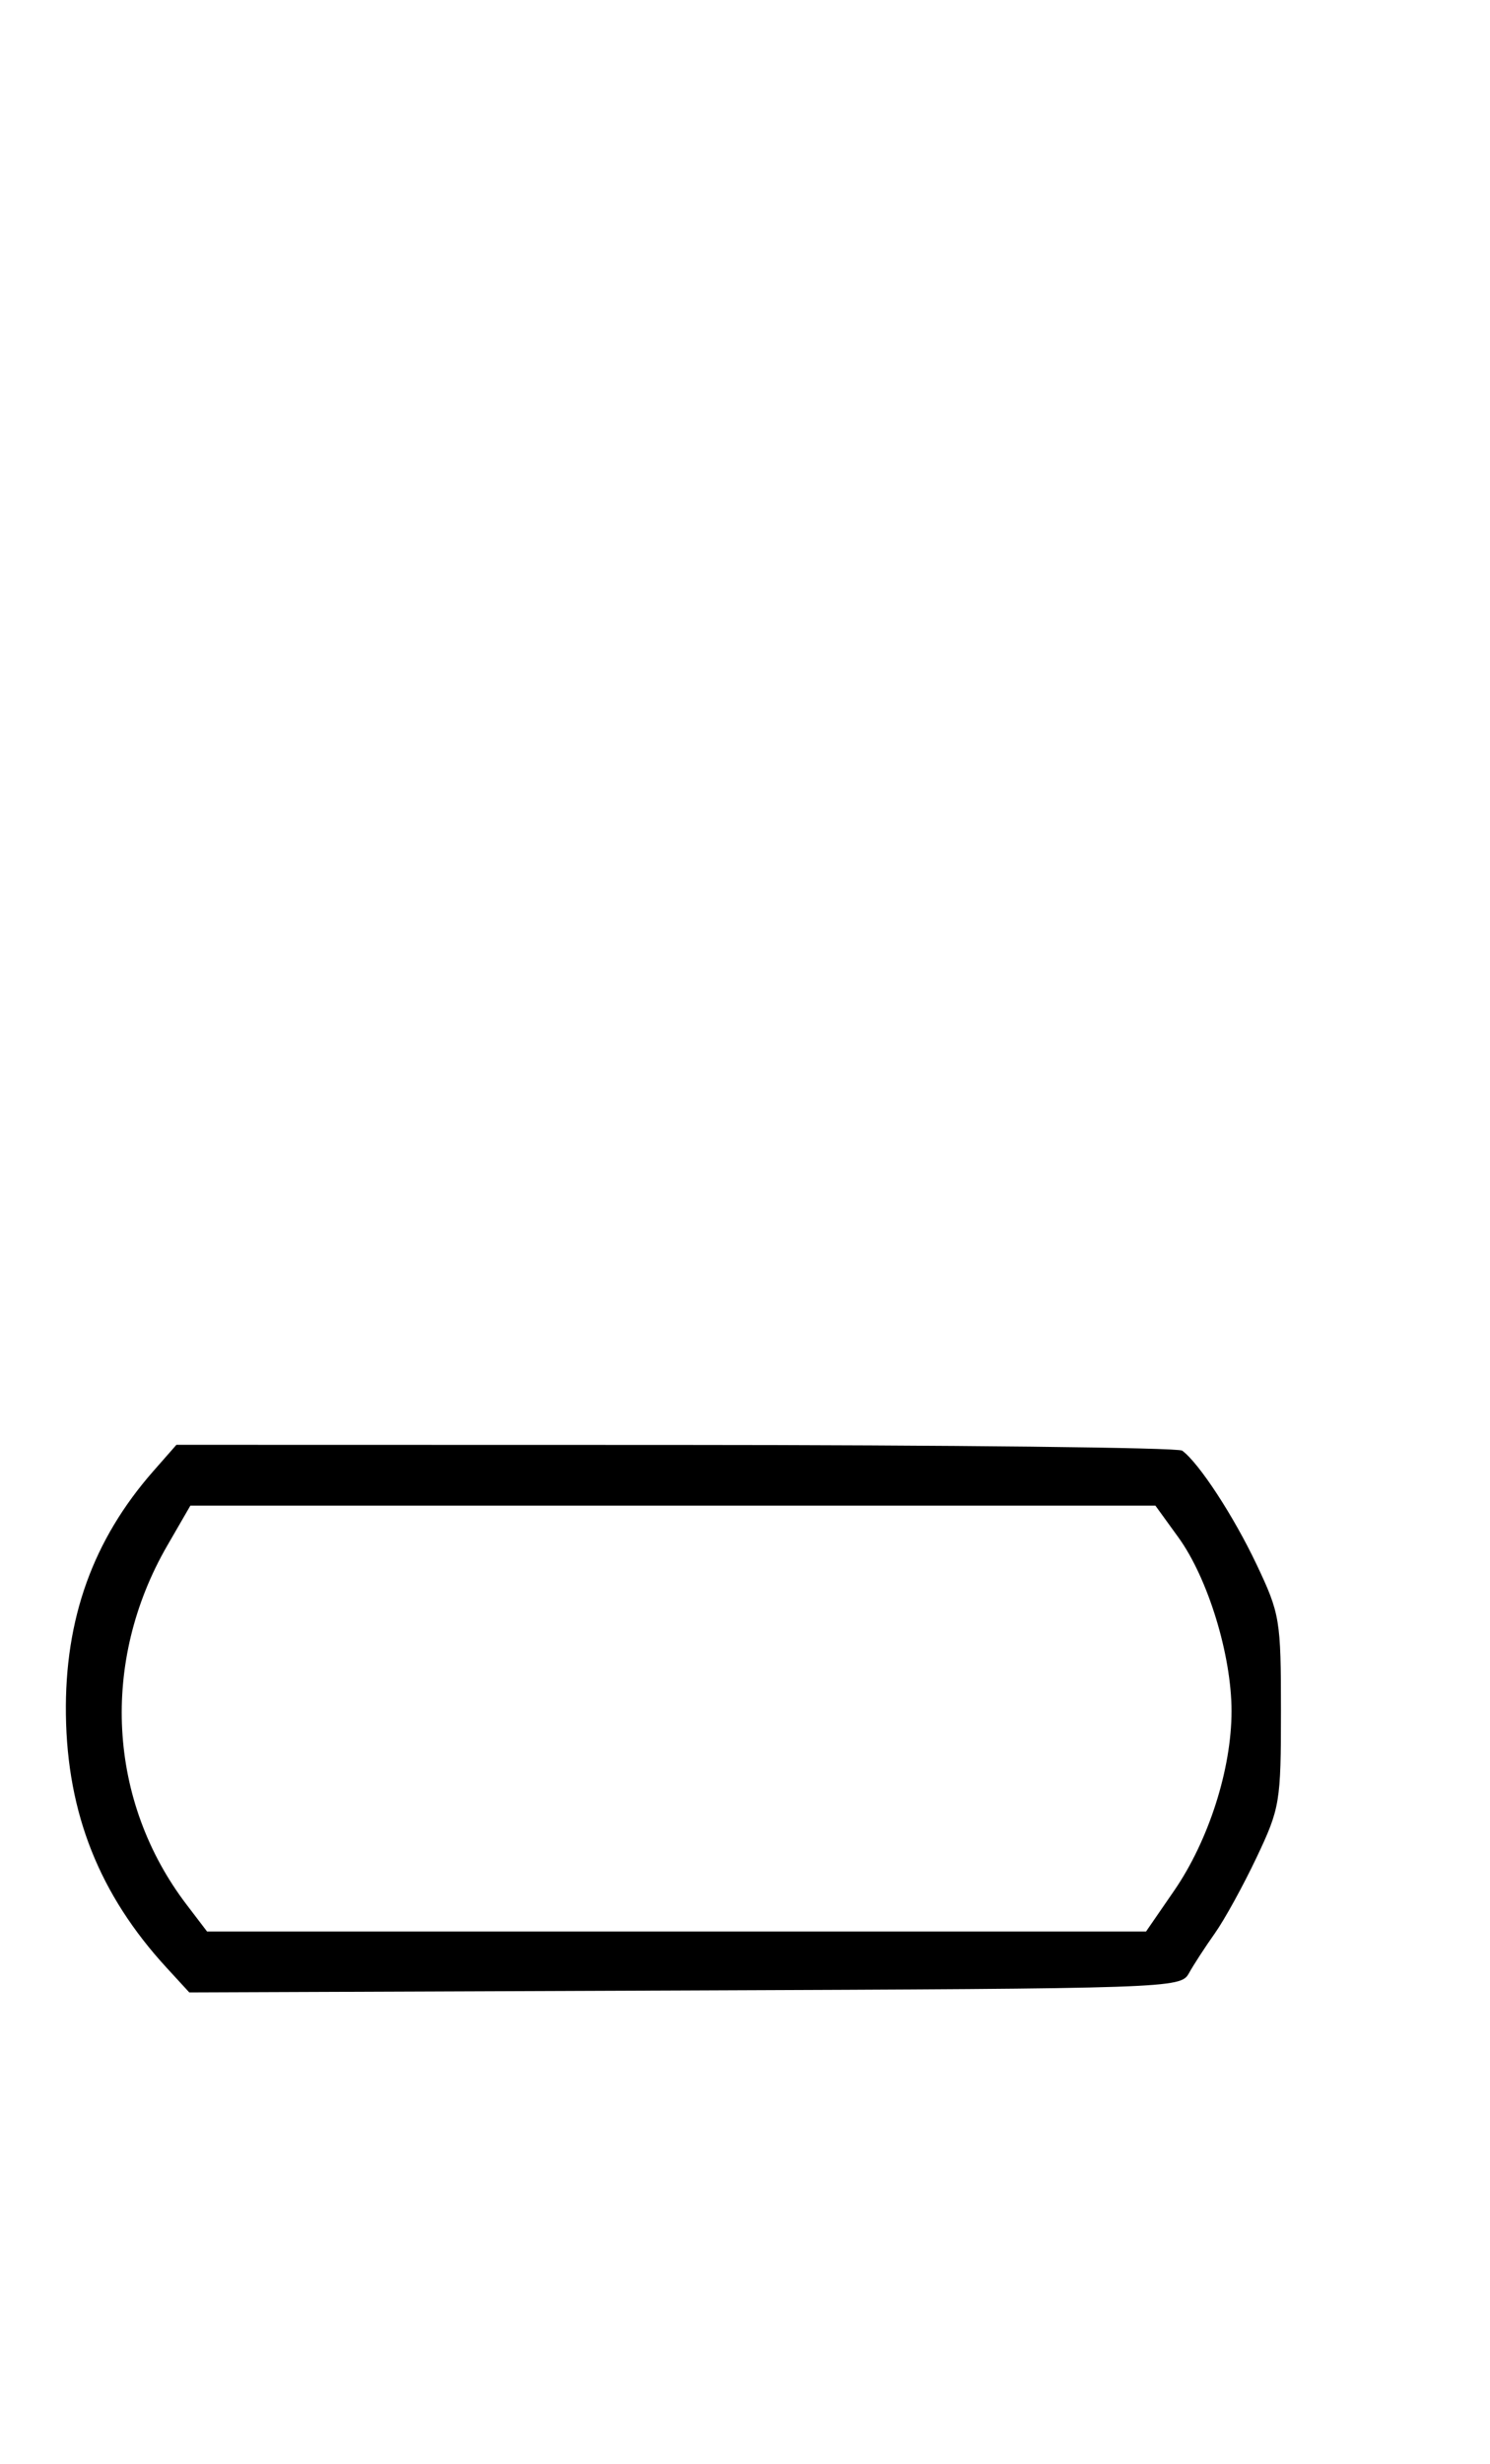 <svg xmlns="http://www.w3.org/2000/svg" width="196" height="324" viewBox="0 0 196 324" version="1.1">
	<path d="M 20.169 193.460 C 12.227 202.506, 8.496 212.900, 8.669 225.500 C 8.847 238.503, 13.089 249.159, 21.908 258.757 L 24.901 262.015 90.091 261.757 C 154.111 261.505, 155.302 261.464, 156.389 259.500 C 156.997 258.400, 158.533 256.035, 159.803 254.244 C 161.072 252.454, 163.548 247.954, 165.305 244.244 C 168.368 237.778, 168.500 236.984, 168.500 225 C 168.500 213.016, 168.368 212.222, 165.305 205.756 C 162.278 199.364, 157.708 192.374, 155.506 190.765 C 154.953 190.361, 124.959 190.024, 88.854 190.015 L 23.207 190 20.169 193.460 M 22.005 203.250 C 13.176 218.522, 14.167 236.864, 24.557 250.485 L 27.237 254 88.997 254 L 150.756 254 154.432 248.663 C 158.993 242.041, 162 232.644, 162 225.016 C 162 217.663, 158.903 207.547, 155.004 202.165 L 151.987 198 88.514 198 L 25.040 198 22.005 203.250 " stroke="none" fill="black" fill-rule="evenodd"/>
</svg>